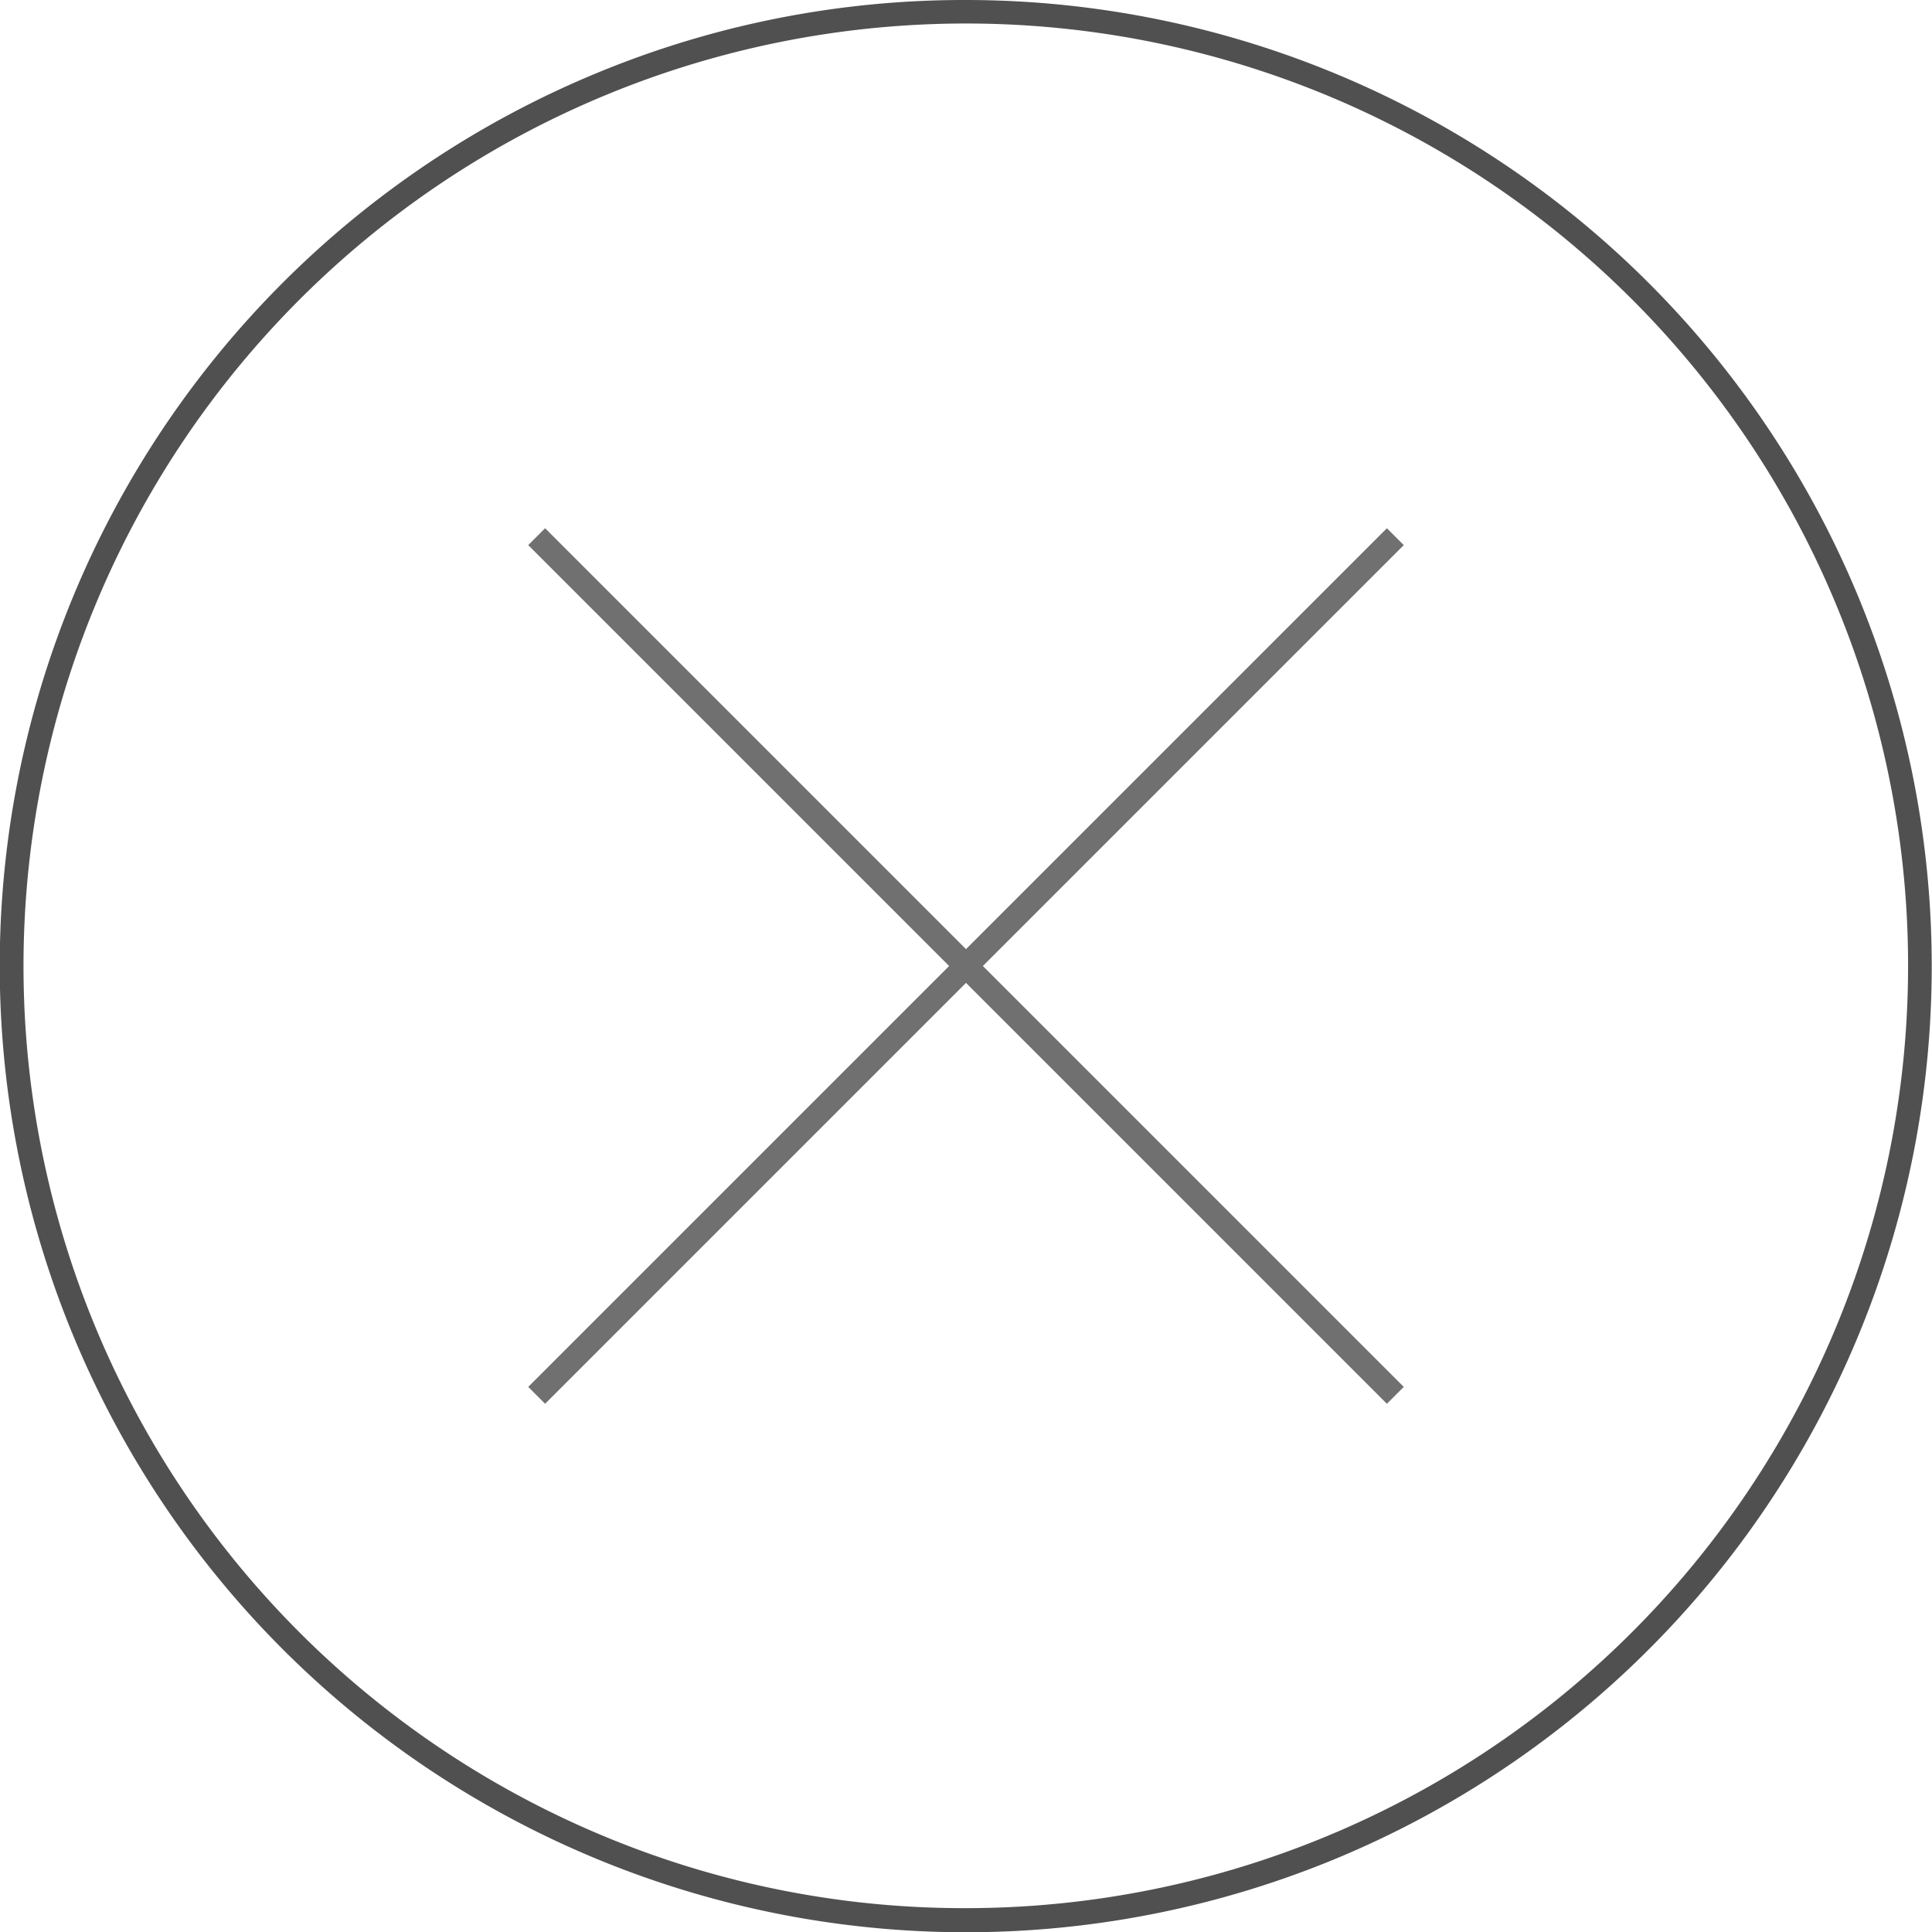 <svg xmlns="http://www.w3.org/2000/svg" width="40.5" height="40.5" viewBox="0 0 40.5 40.5">
  <g id="グループ_3110" data-name="グループ 3110" transform="translate(-329.75 -19.75)">
    <path id="楕円形_14" data-name="楕円形 14" d="M20-.25a20.255,20.255,0,0,1,7.882,38.909A20.255,20.255,0,0,1,12.118,1.341,20.123,20.123,0,0,1,20-.25Zm0,40A19.755,19.755,0,0,0,27.688,1.8,19.755,19.755,0,0,0,12.312,38.2,19.626,19.626,0,0,0,20,39.75Z" transform="translate(330 20)" fill="#505050"/>
    <g id="グループ_3124" data-name="グループ 3124" transform="translate(3.5 -50.5)">
      <path id="線_52" data-name="線 52" d="M17.823,18.177l-18-18L.177-.177l18,18Z" transform="translate(337.5 81.5)" fill="#707070"/>
      <path id="線_53" data-name="線 53" d="M.177,18.177l-.354-.354,18-18,.354.354Z" transform="translate(337.5 81.5)" fill="#707070"/>
    </g>
  </g>
</svg>
